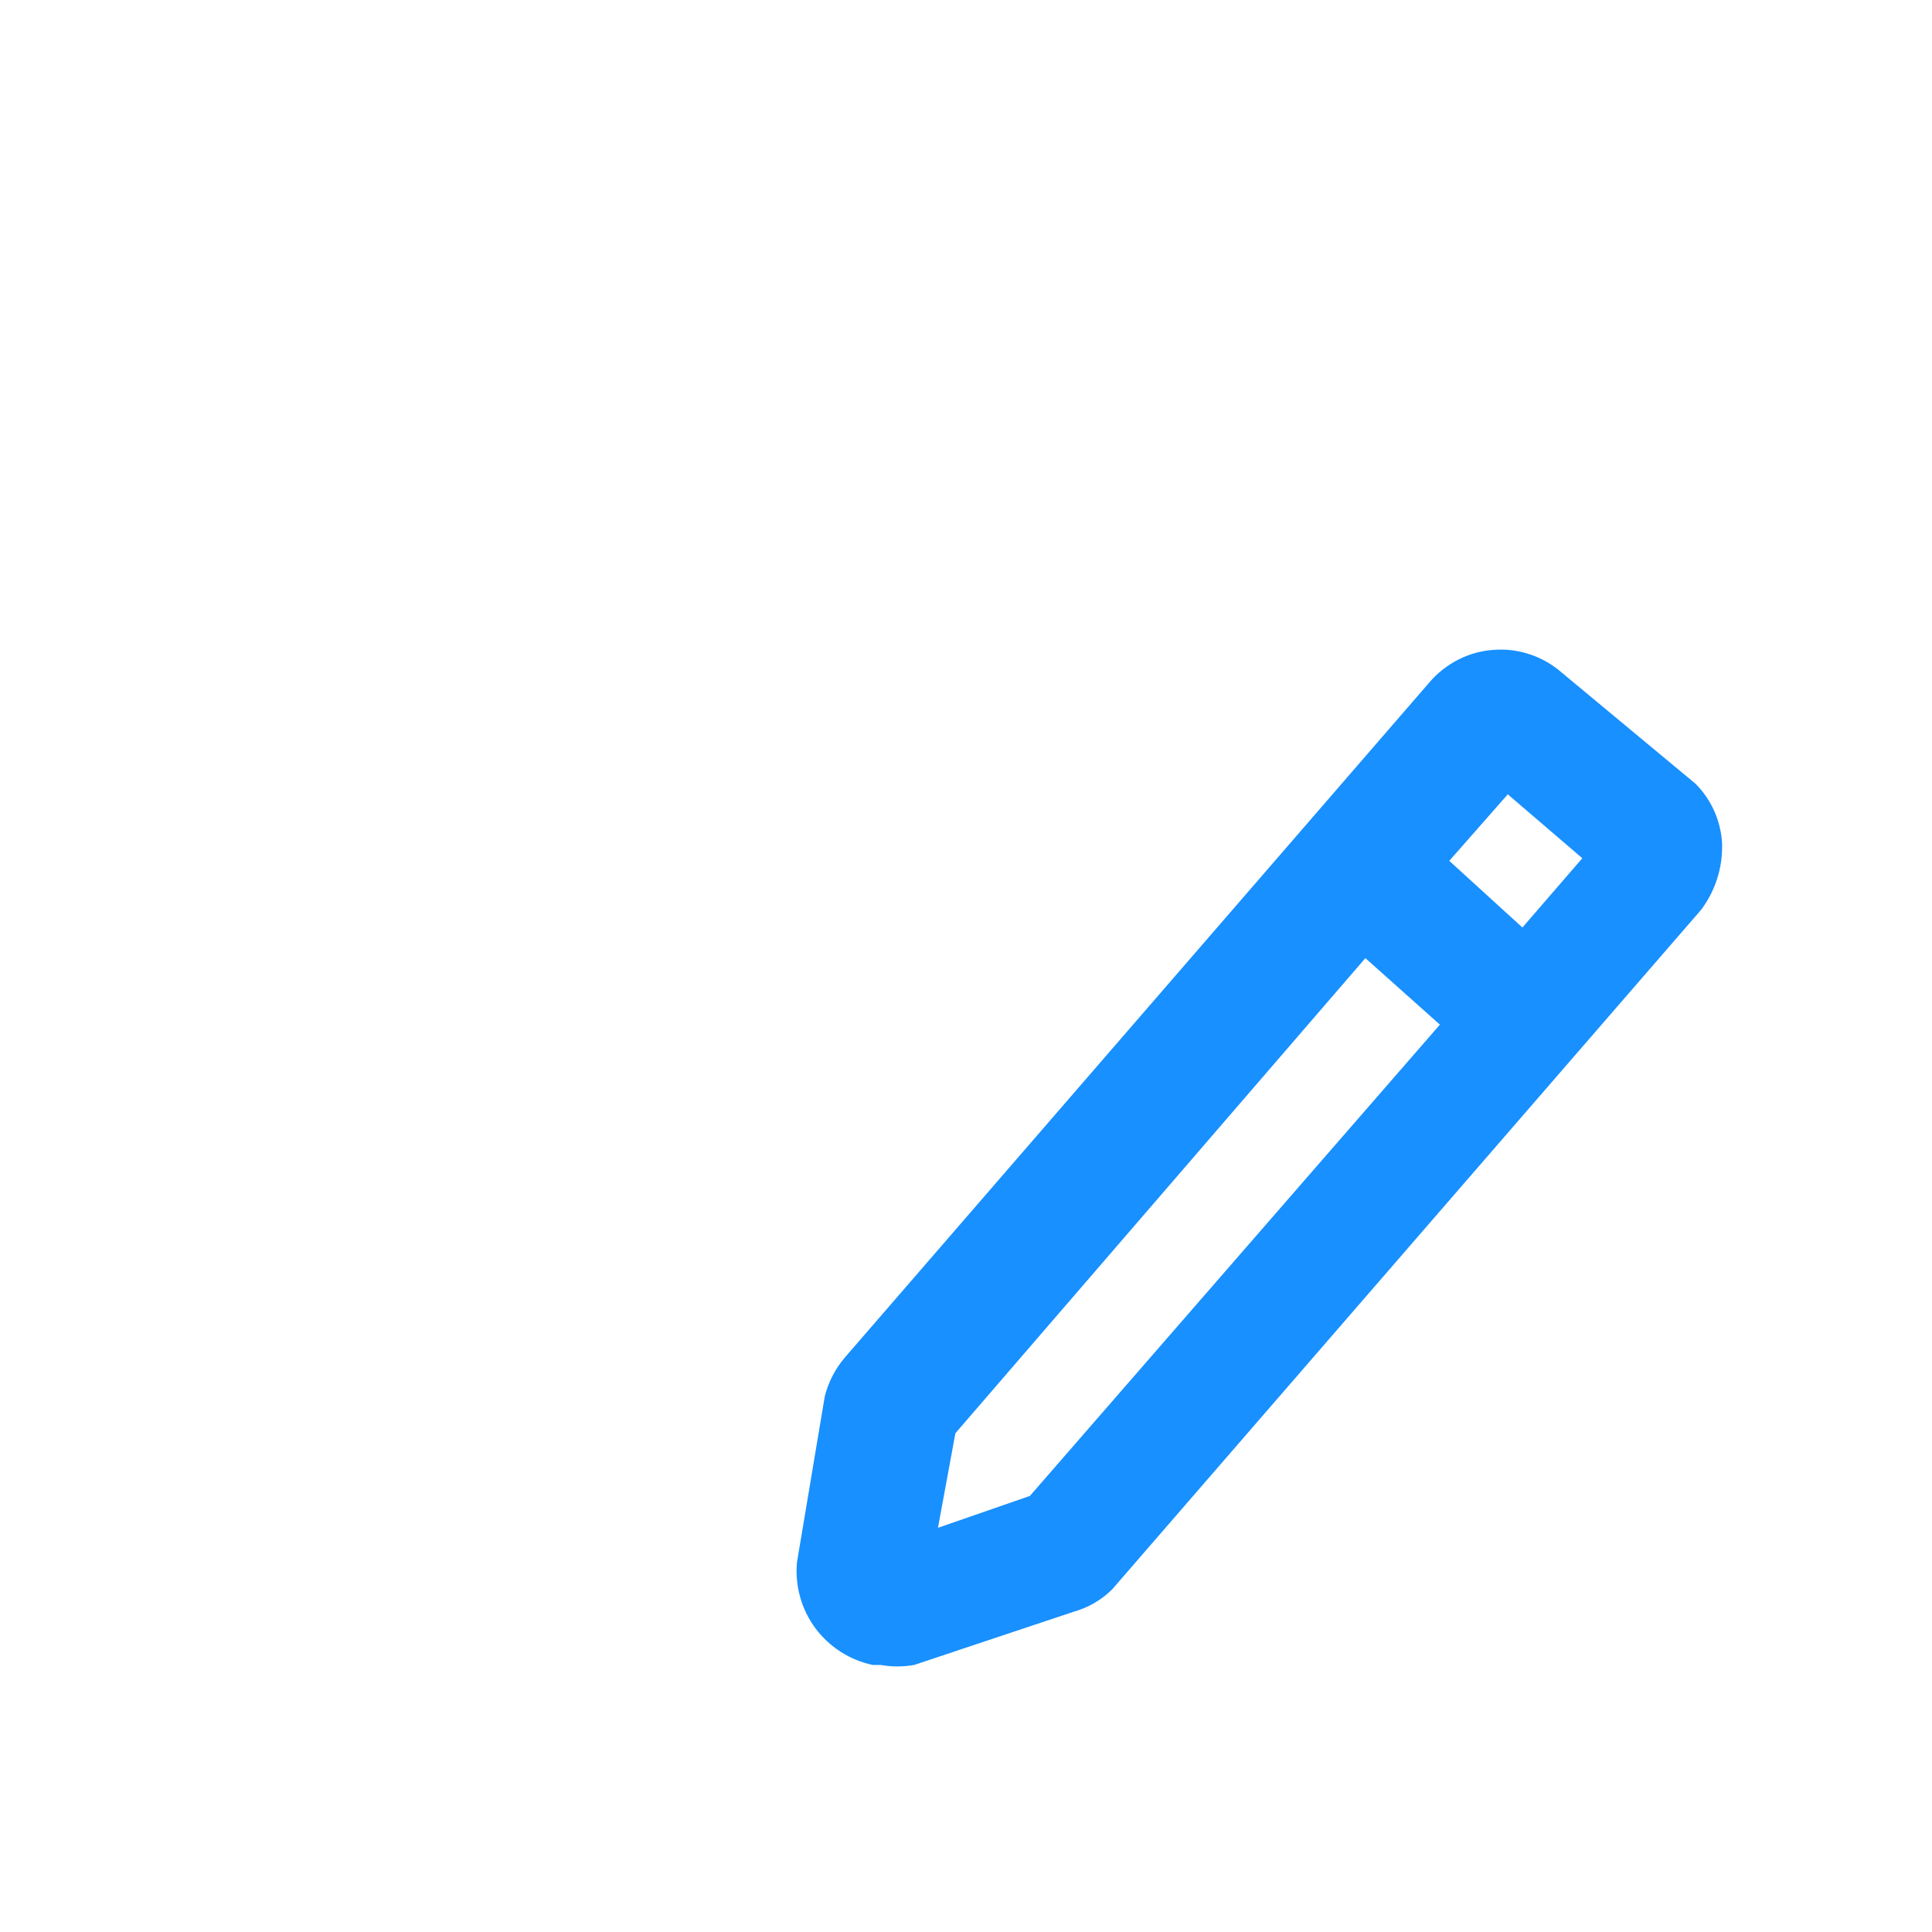 <svg width="14" height="14" viewBox="0 0 14 14" fill="" xmlns="http://www.w3.org/2000/svg">
<g clip-path="url(#clip0_1801_35356)">
<path fill-rule="evenodd" clip-rule="evenodd" d="M2.717 3.489V10.482C2.898 10.549 3.063 10.654 3.2 10.791C3.336 10.927 3.442 11.092 3.508 11.273H4.473V12.17H3.508C3.435 12.376 3.312 12.56 3.148 12.705C2.985 12.851 2.788 12.952 2.575 13C2.362 13.048 2.14 13.042 1.931 12.981C1.721 12.921 1.53 12.808 1.375 12.653C1.221 12.499 1.108 12.308 1.048 12.098C0.987 11.889 0.98 11.667 1.029 11.454C1.077 11.241 1.178 11.044 1.323 10.88C1.469 10.717 1.653 10.594 1.859 10.521V3.489C1.574 3.386 1.334 3.186 1.182 2.924C1.029 2.663 0.973 2.356 1.024 2.057C1.074 1.759 1.228 1.488 1.458 1.291C1.688 1.094 1.98 0.984 2.283 0.981C2.55 0.977 2.812 1.058 3.031 1.212C3.249 1.366 3.413 1.586 3.498 1.839H10.502C10.604 1.552 10.804 1.311 11.067 1.157C11.33 1.003 11.639 0.948 11.94 1C12.24 1.051 12.512 1.208 12.708 1.441C12.904 1.674 13.012 1.969 13.012 2.273C13.012 2.578 12.904 2.873 12.708 3.106C12.512 3.339 12.24 3.495 11.94 3.547C11.639 3.599 11.33 3.543 11.067 3.389C10.804 3.236 10.604 2.994 10.502 2.707H3.498C3.435 2.888 3.331 3.051 3.196 3.186C3.061 3.322 2.897 3.425 2.717 3.489Z" fill=""/>
<path fill-rule="evenodd" clip-rule="evenodd" d="M12.286 5.679L11.322 4.878C11.254 4.818 11.176 4.772 11.09 4.743C11.005 4.714 10.915 4.702 10.825 4.709C10.735 4.715 10.647 4.739 10.567 4.78C10.487 4.821 10.415 4.877 10.357 4.946L6.122 9.837C6.053 9.918 6.004 10.013 5.977 10.116L5.775 11.322C5.76 11.492 5.807 11.661 5.908 11.798C6.01 11.935 6.158 12.03 6.325 12.065H6.383C6.462 12.079 6.544 12.079 6.624 12.065L7.781 11.679C7.887 11.649 7.984 11.593 8.061 11.515L12.325 6.595C12.43 6.457 12.484 6.287 12.479 6.113C12.47 5.949 12.402 5.795 12.286 5.679ZM7.463 10.84L6.797 11.071L6.923 10.386L9.894 6.943L10.434 7.425L7.463 10.84ZM11.032 6.721L10.502 6.238L10.926 5.756L11.466 6.219L11.032 6.721Z" fill="#1890FF"/>
</g>
<defs>
<clipPath id="clip0_1801_35356">
<rect width="12" height="12" fill="" transform="translate(1 1)"/>
</clipPath>
</defs>
</svg>
